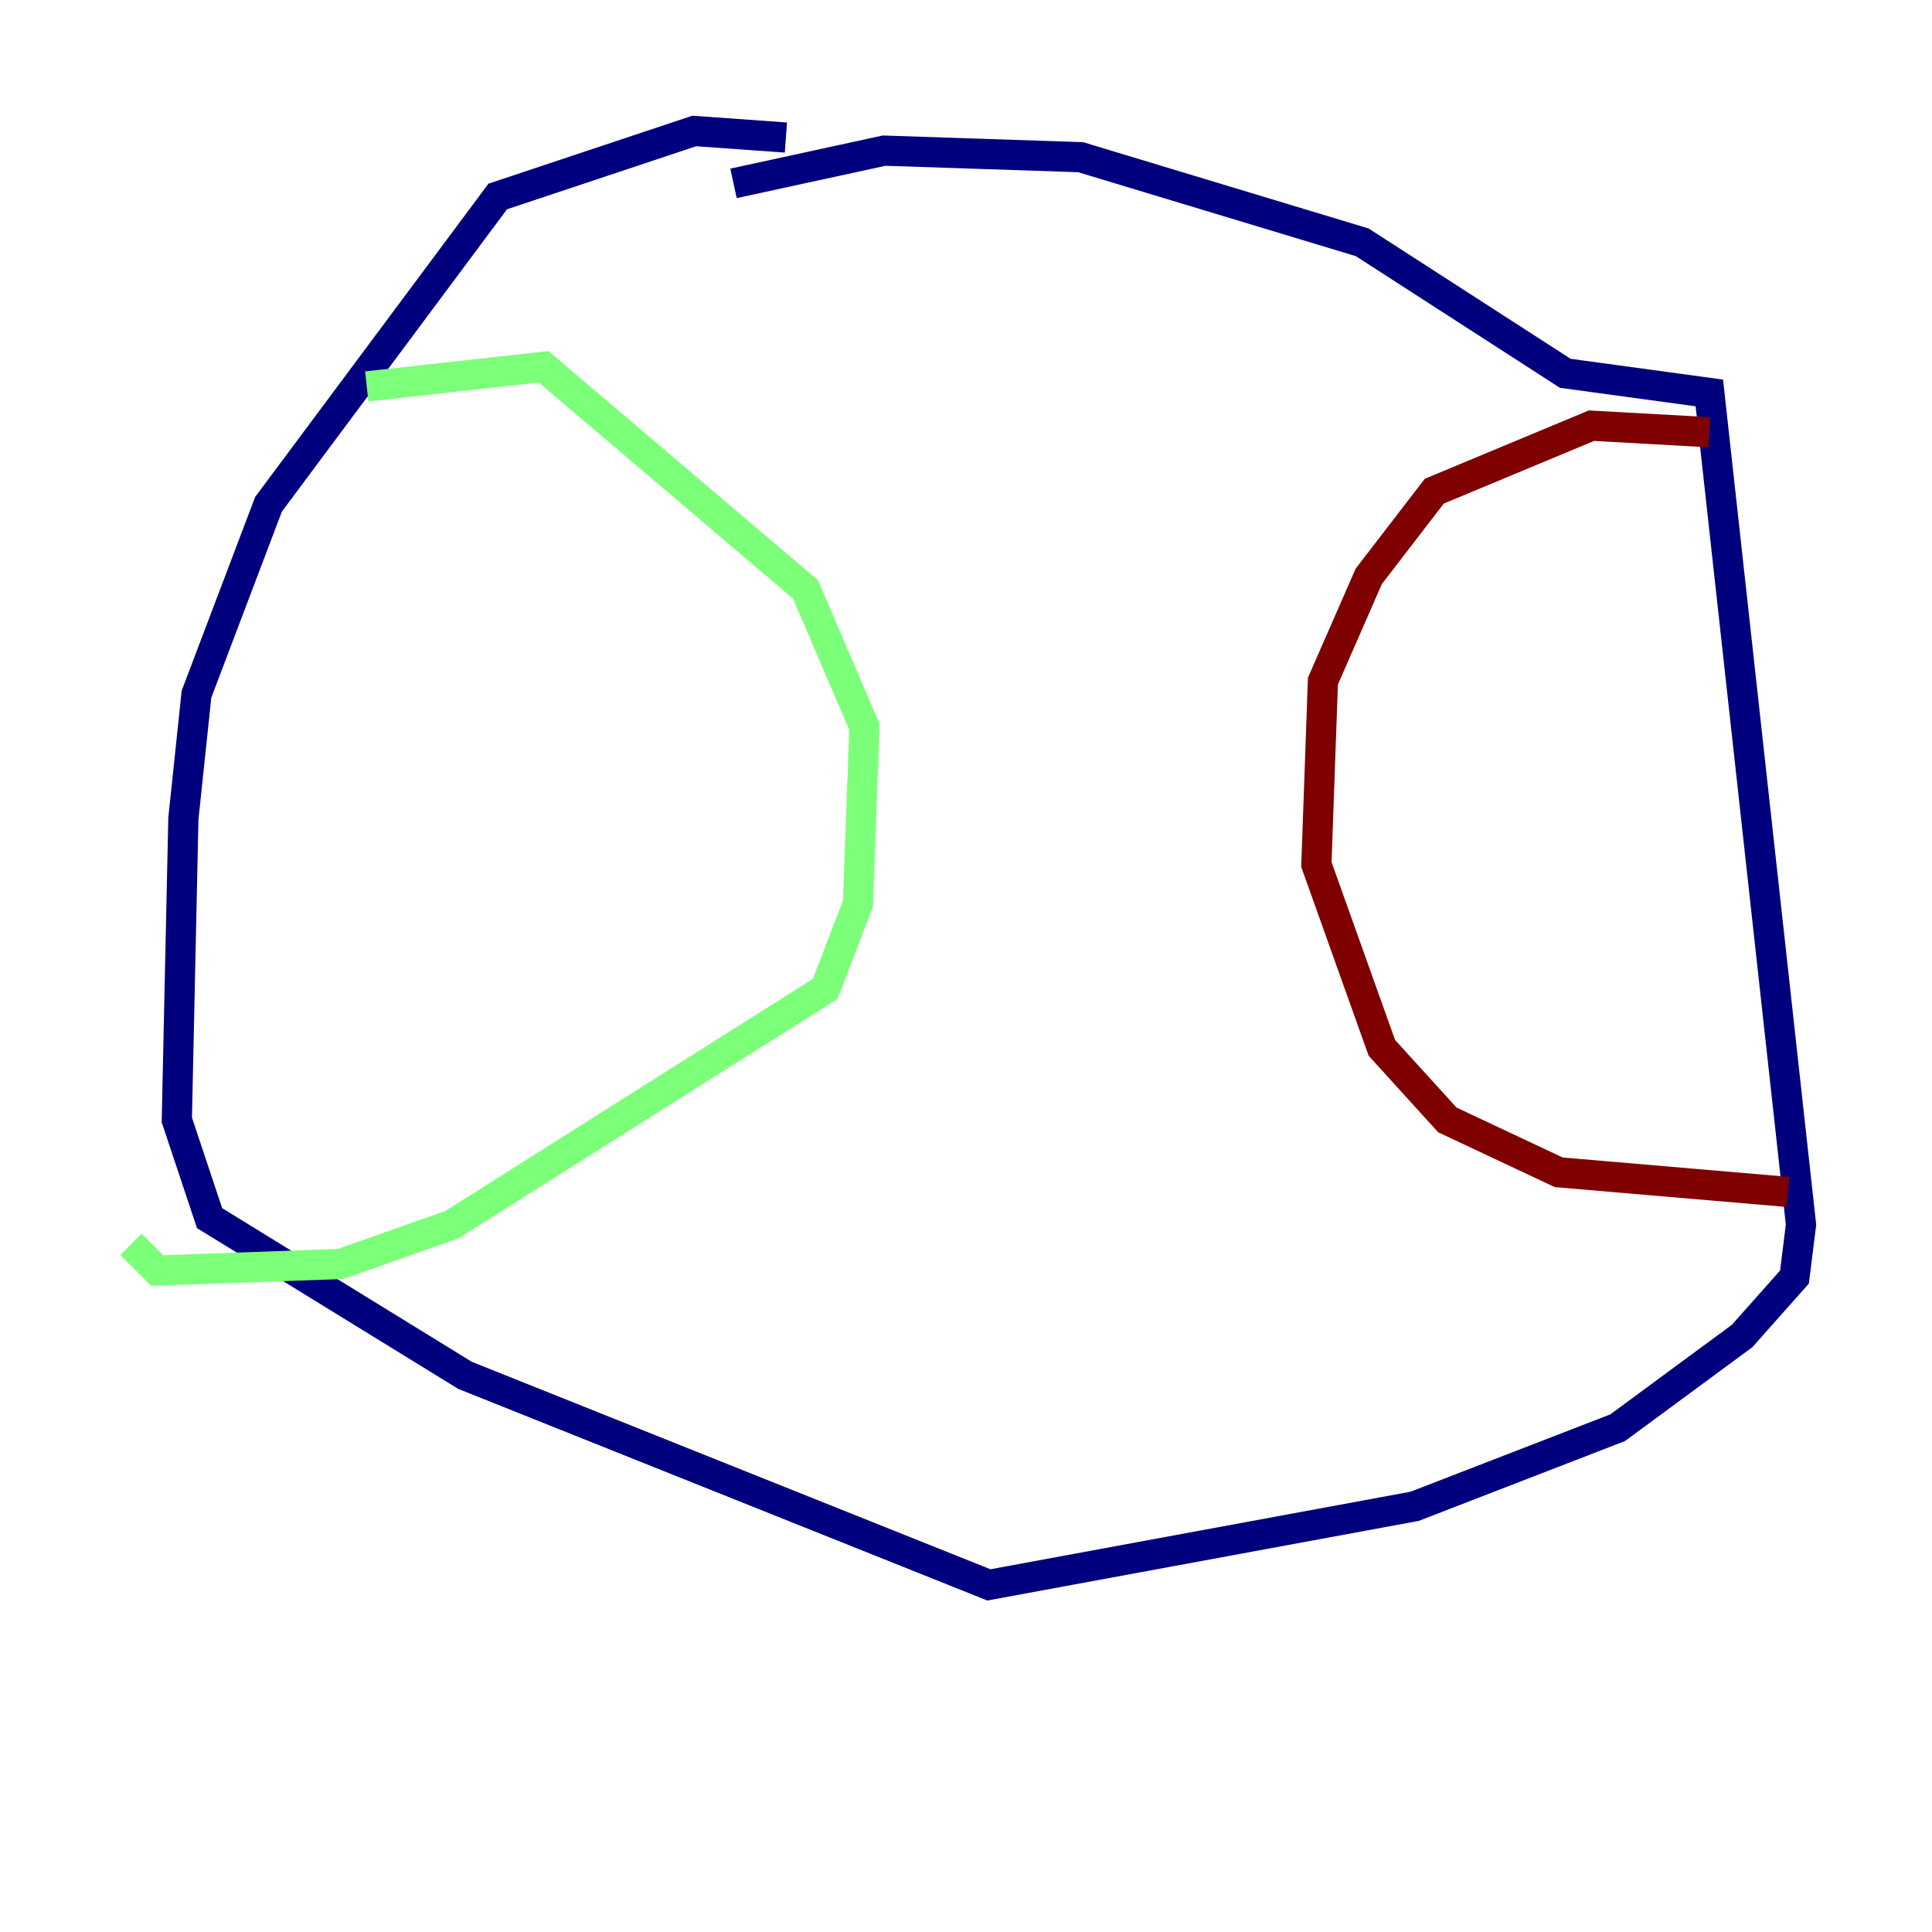 <?xml version="1.0" encoding="utf-8" ?>
<svg baseProfile="tiny" height="128" version="1.2" viewBox="0,0,128,128" width="128" xmlns="http://www.w3.org/2000/svg" xmlns:ev="http://www.w3.org/2001/xml-events" xmlns:xlink="http://www.w3.org/1999/xlink"><defs /><polyline fill="none" points="52.068,9.112 45.993,8.678 32.976,13.017 17.79,33.41 13.017,45.993 12.149,54.237 11.715,74.197 13.885,80.705 30.807,91.119 65.519,105.003 93.722,99.797 107.173,94.59 115.417,88.515 118.888,84.61 119.322,81.139 113.248,26.034 103.702,24.732 90.251,16.054 71.593,10.414 58.576,9.98 48.597,12.149" stroke="#00007f" stroke-width="2" /><polyline fill="none" points="24.298,25.6 36.014,24.298 53.37,39.051 57.275,48.163 56.841,59.878 54.671,65.519 29.939,81.139 22.563,83.742 10.414,84.176 8.678,82.441" stroke="#7cff79" stroke-width="2" /><polyline fill="none" points="113.248,28.637 105.437,28.203 95.024,32.542 90.685,38.183 87.647,45.125 87.214,57.275 91.552,69.424 95.891,74.197 103.268,77.668 118.454,78.969" stroke="#7f0000" stroke-width="2" /></svg>